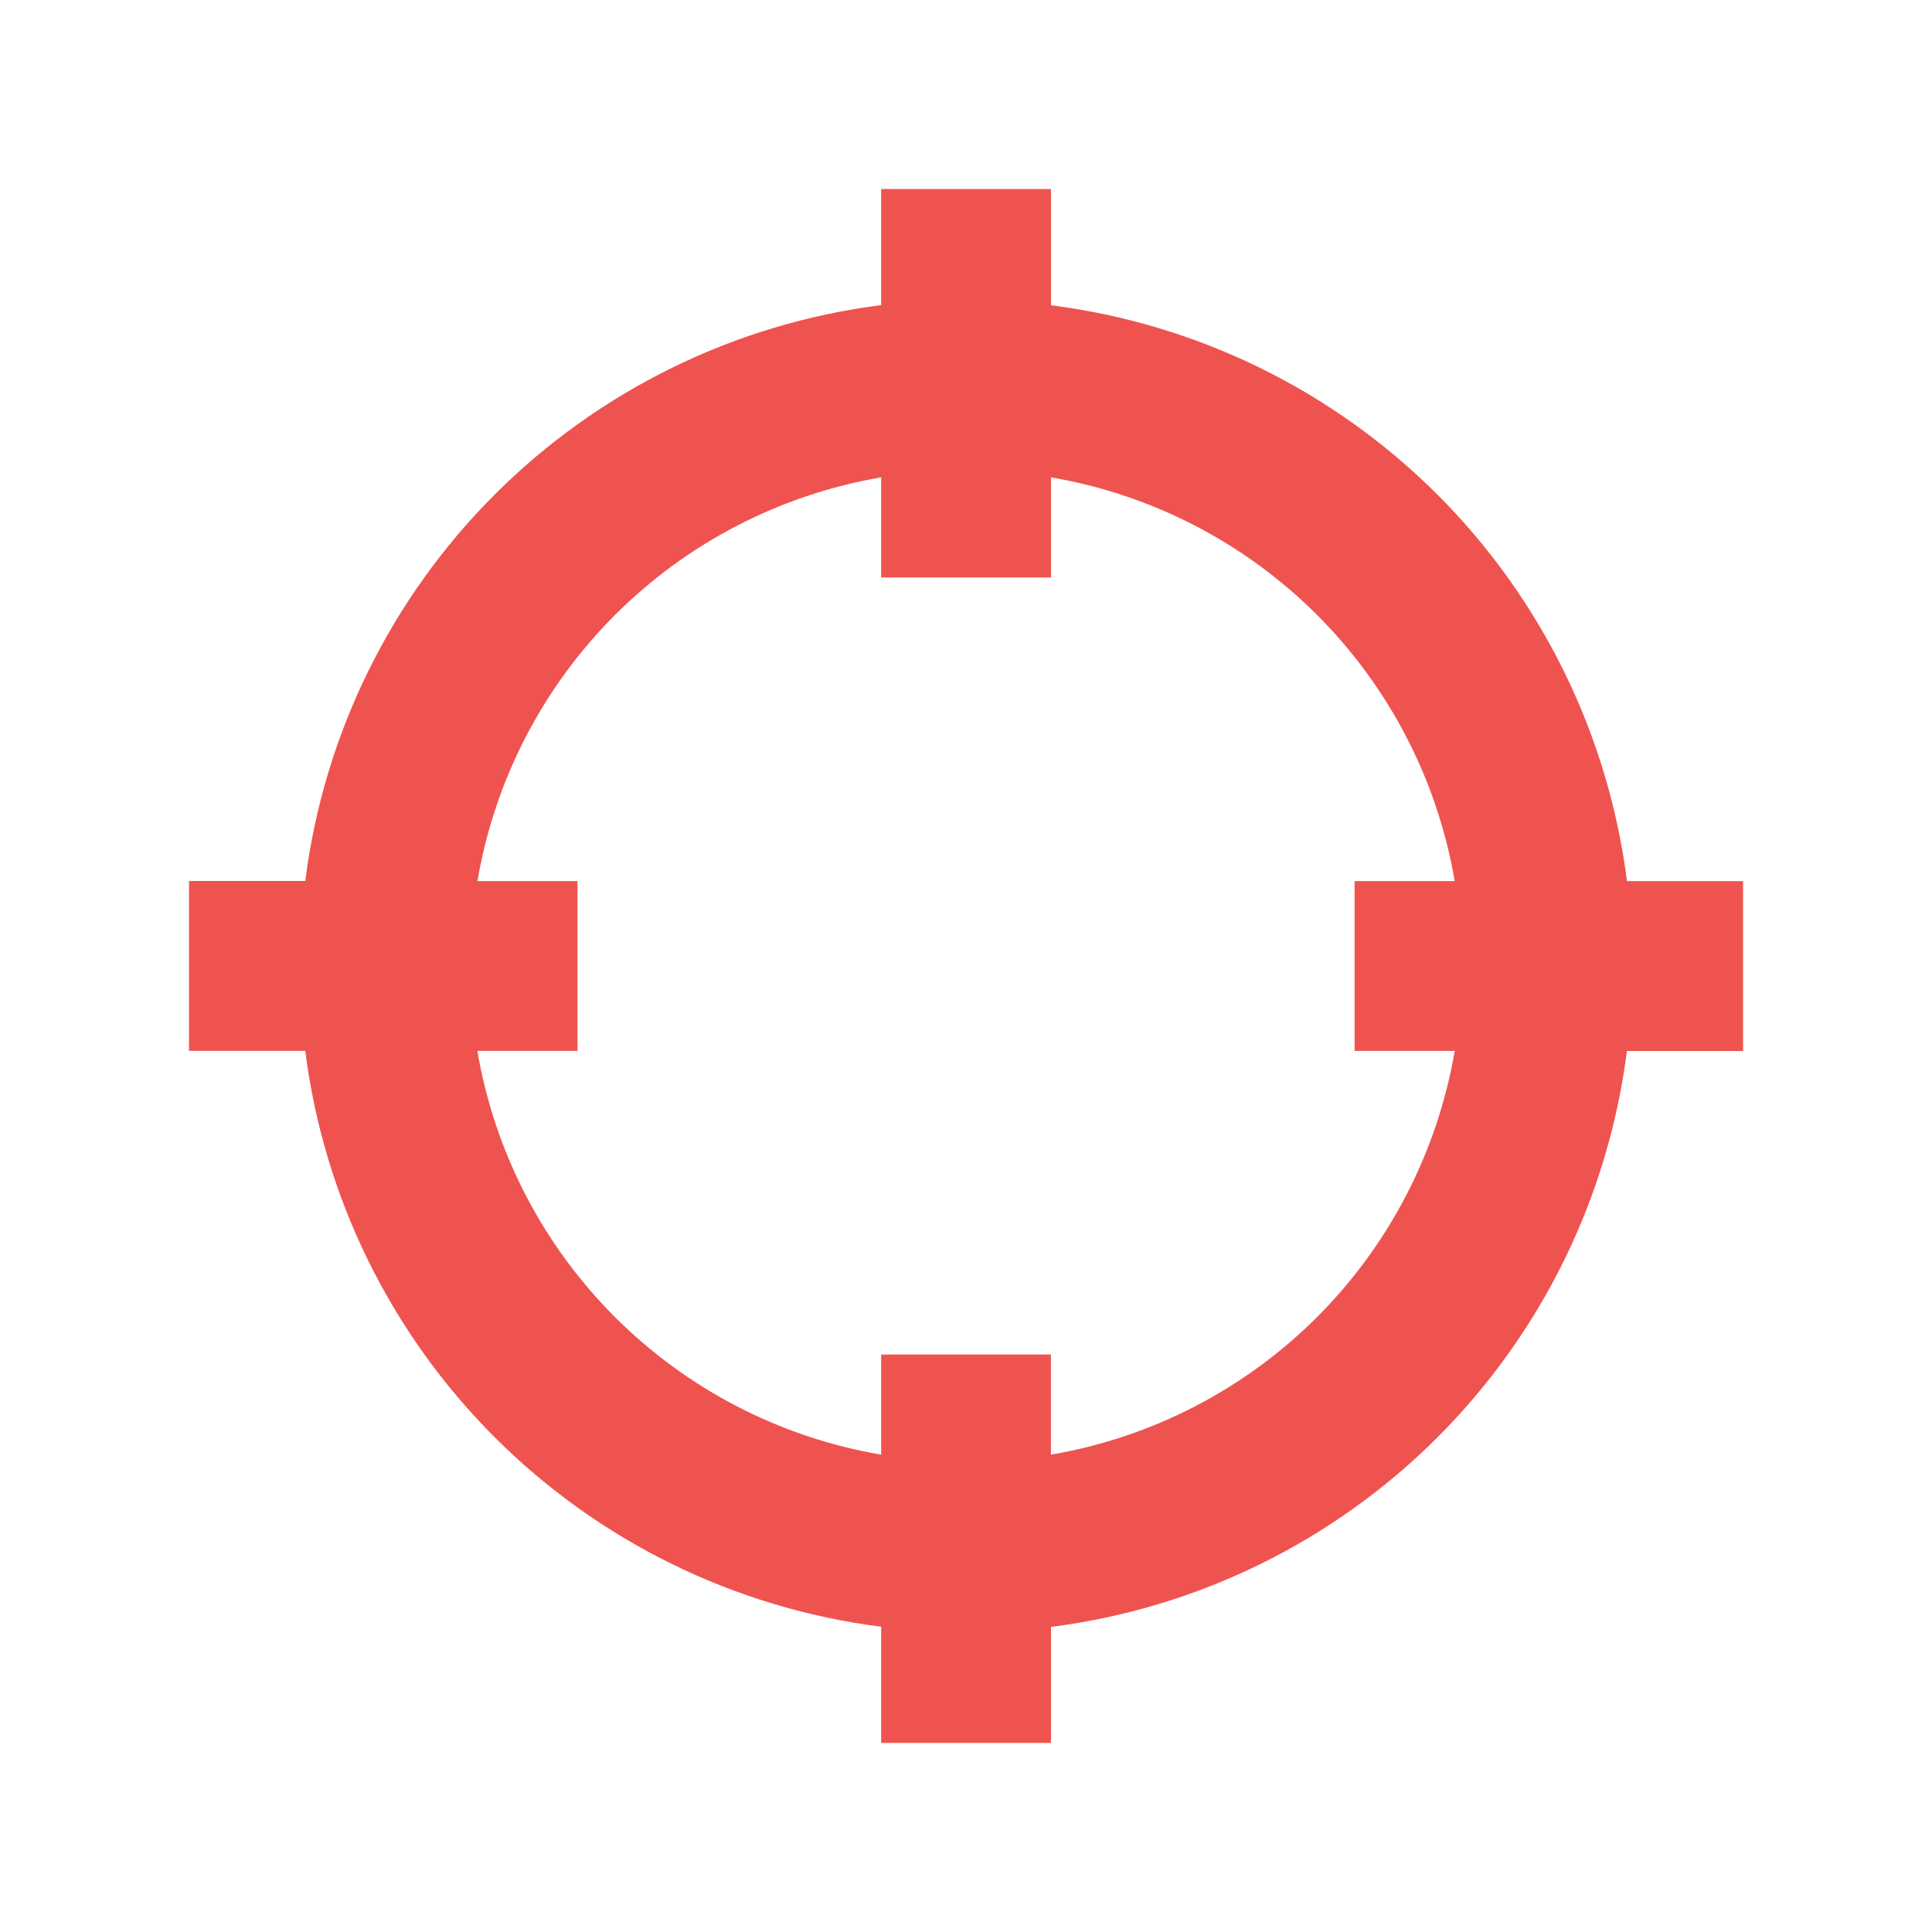 <svg viewBox="0 0 24 24" xmlns="http://www.w3.org/2000/svg">
  <path
    d="M10.946 3.79V2.348H13.056V3.792C14.873 4.023 16.561 4.85 17.857 6.145C19.152 7.44 19.98 9.129 20.211 10.946H21.653V13.056H20.21C19.979 14.873 19.151 16.561 17.856 17.856C16.561 19.151 14.872 19.979 13.056 20.21V21.651H10.946V20.208C9.129 19.977 7.44 19.149 6.145 17.854C4.85 16.559 4.022 14.871 3.792 13.054H2.348V10.944H3.792C4.022 9.127 4.85 7.439 6.145 6.144C7.44 4.849 9.129 4.021 10.946 3.79ZM10.946 5.93C9.694 6.144 8.539 6.741 7.64 7.639C6.742 8.537 6.144 9.693 5.931 10.945H7.174V13.055H5.93C6.143 14.307 6.741 15.463 7.639 16.361C8.538 17.259 9.693 17.857 10.946 18.07V16.826H13.055V18.07C14.307 17.857 15.463 17.259 16.361 16.361C17.259 15.463 17.857 14.307 18.071 13.055H16.827V10.945H18.071C17.857 9.693 17.26 8.538 16.361 7.639C15.463 6.741 14.308 6.144 13.056 5.93V7.174H10.946V5.93Z"
    fill="#EF5350"
  />
</svg>
